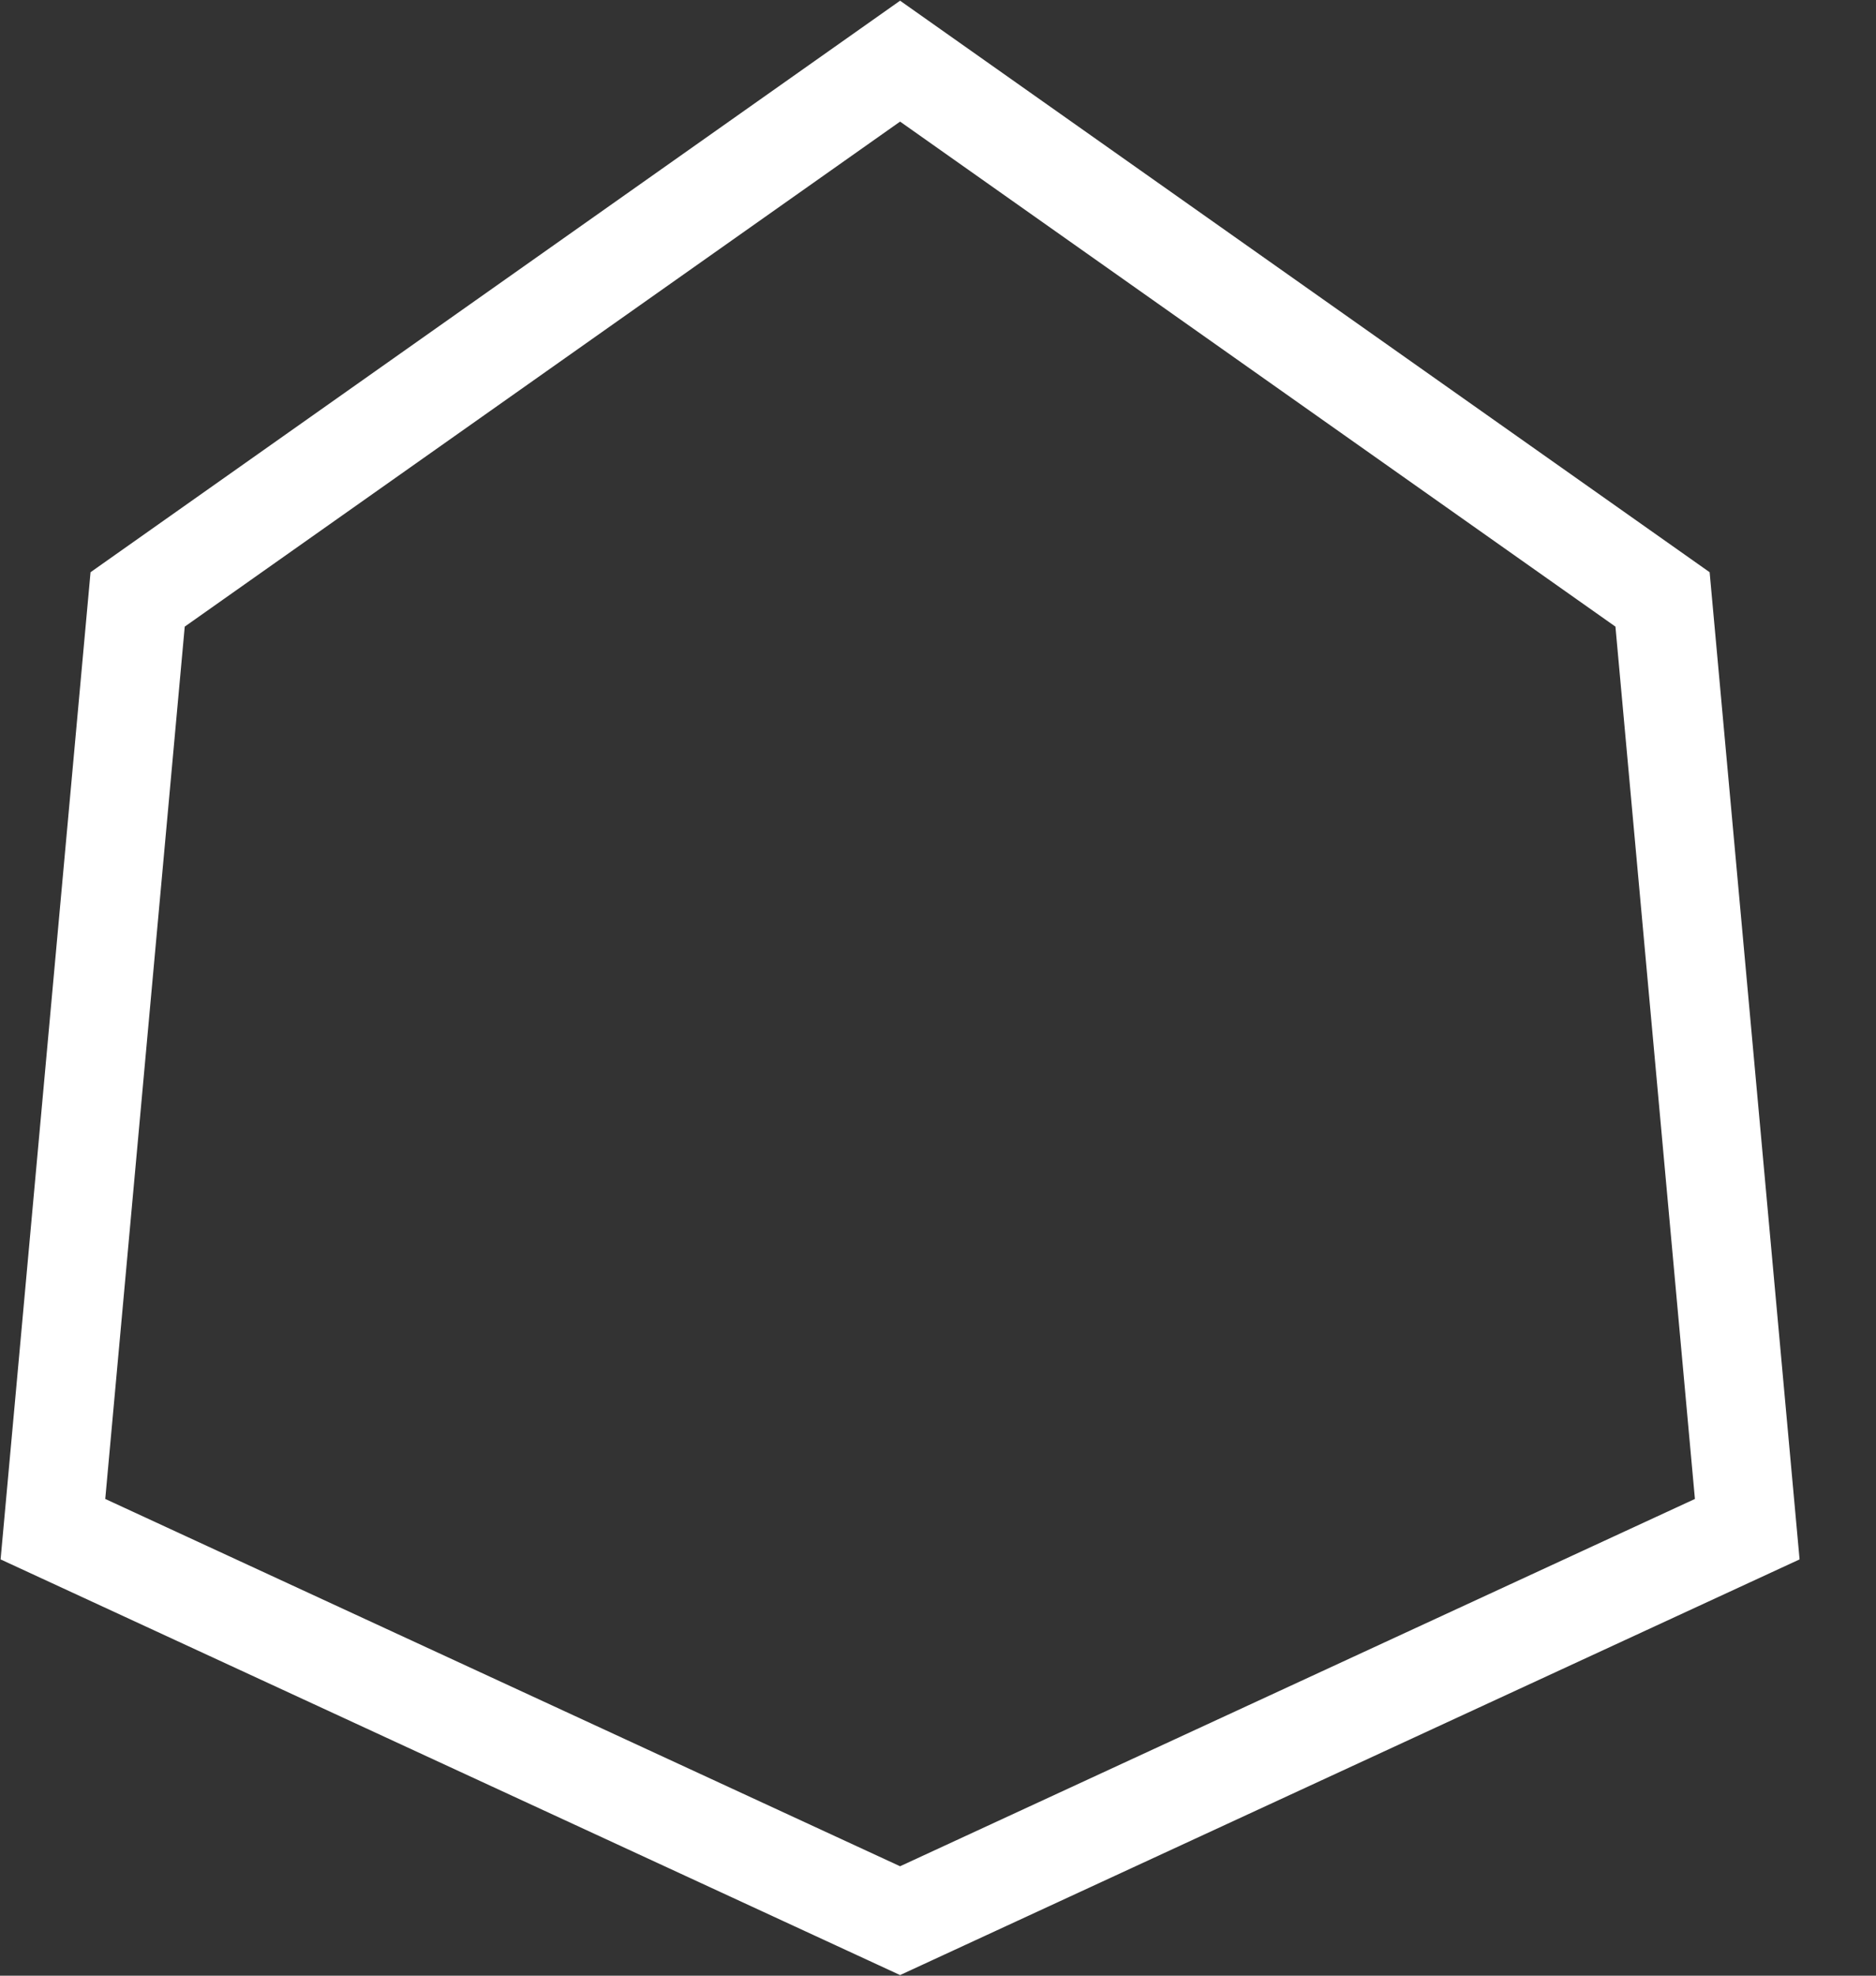 <svg width="19" height="20" viewBox="0 0 19 20" fill="none" xmlns="http://www.w3.org/2000/svg">
<rect x="0" y="0" width="19" height="20" fill="#333333" stroke="none"/>
<path d="M1.394 6.068L9.116 0.619L16.838 6.068L17.696 15.48L9.116 19.443L0.536 15.48L1.394 6.068Z" stroke="white"/>
</svg>
